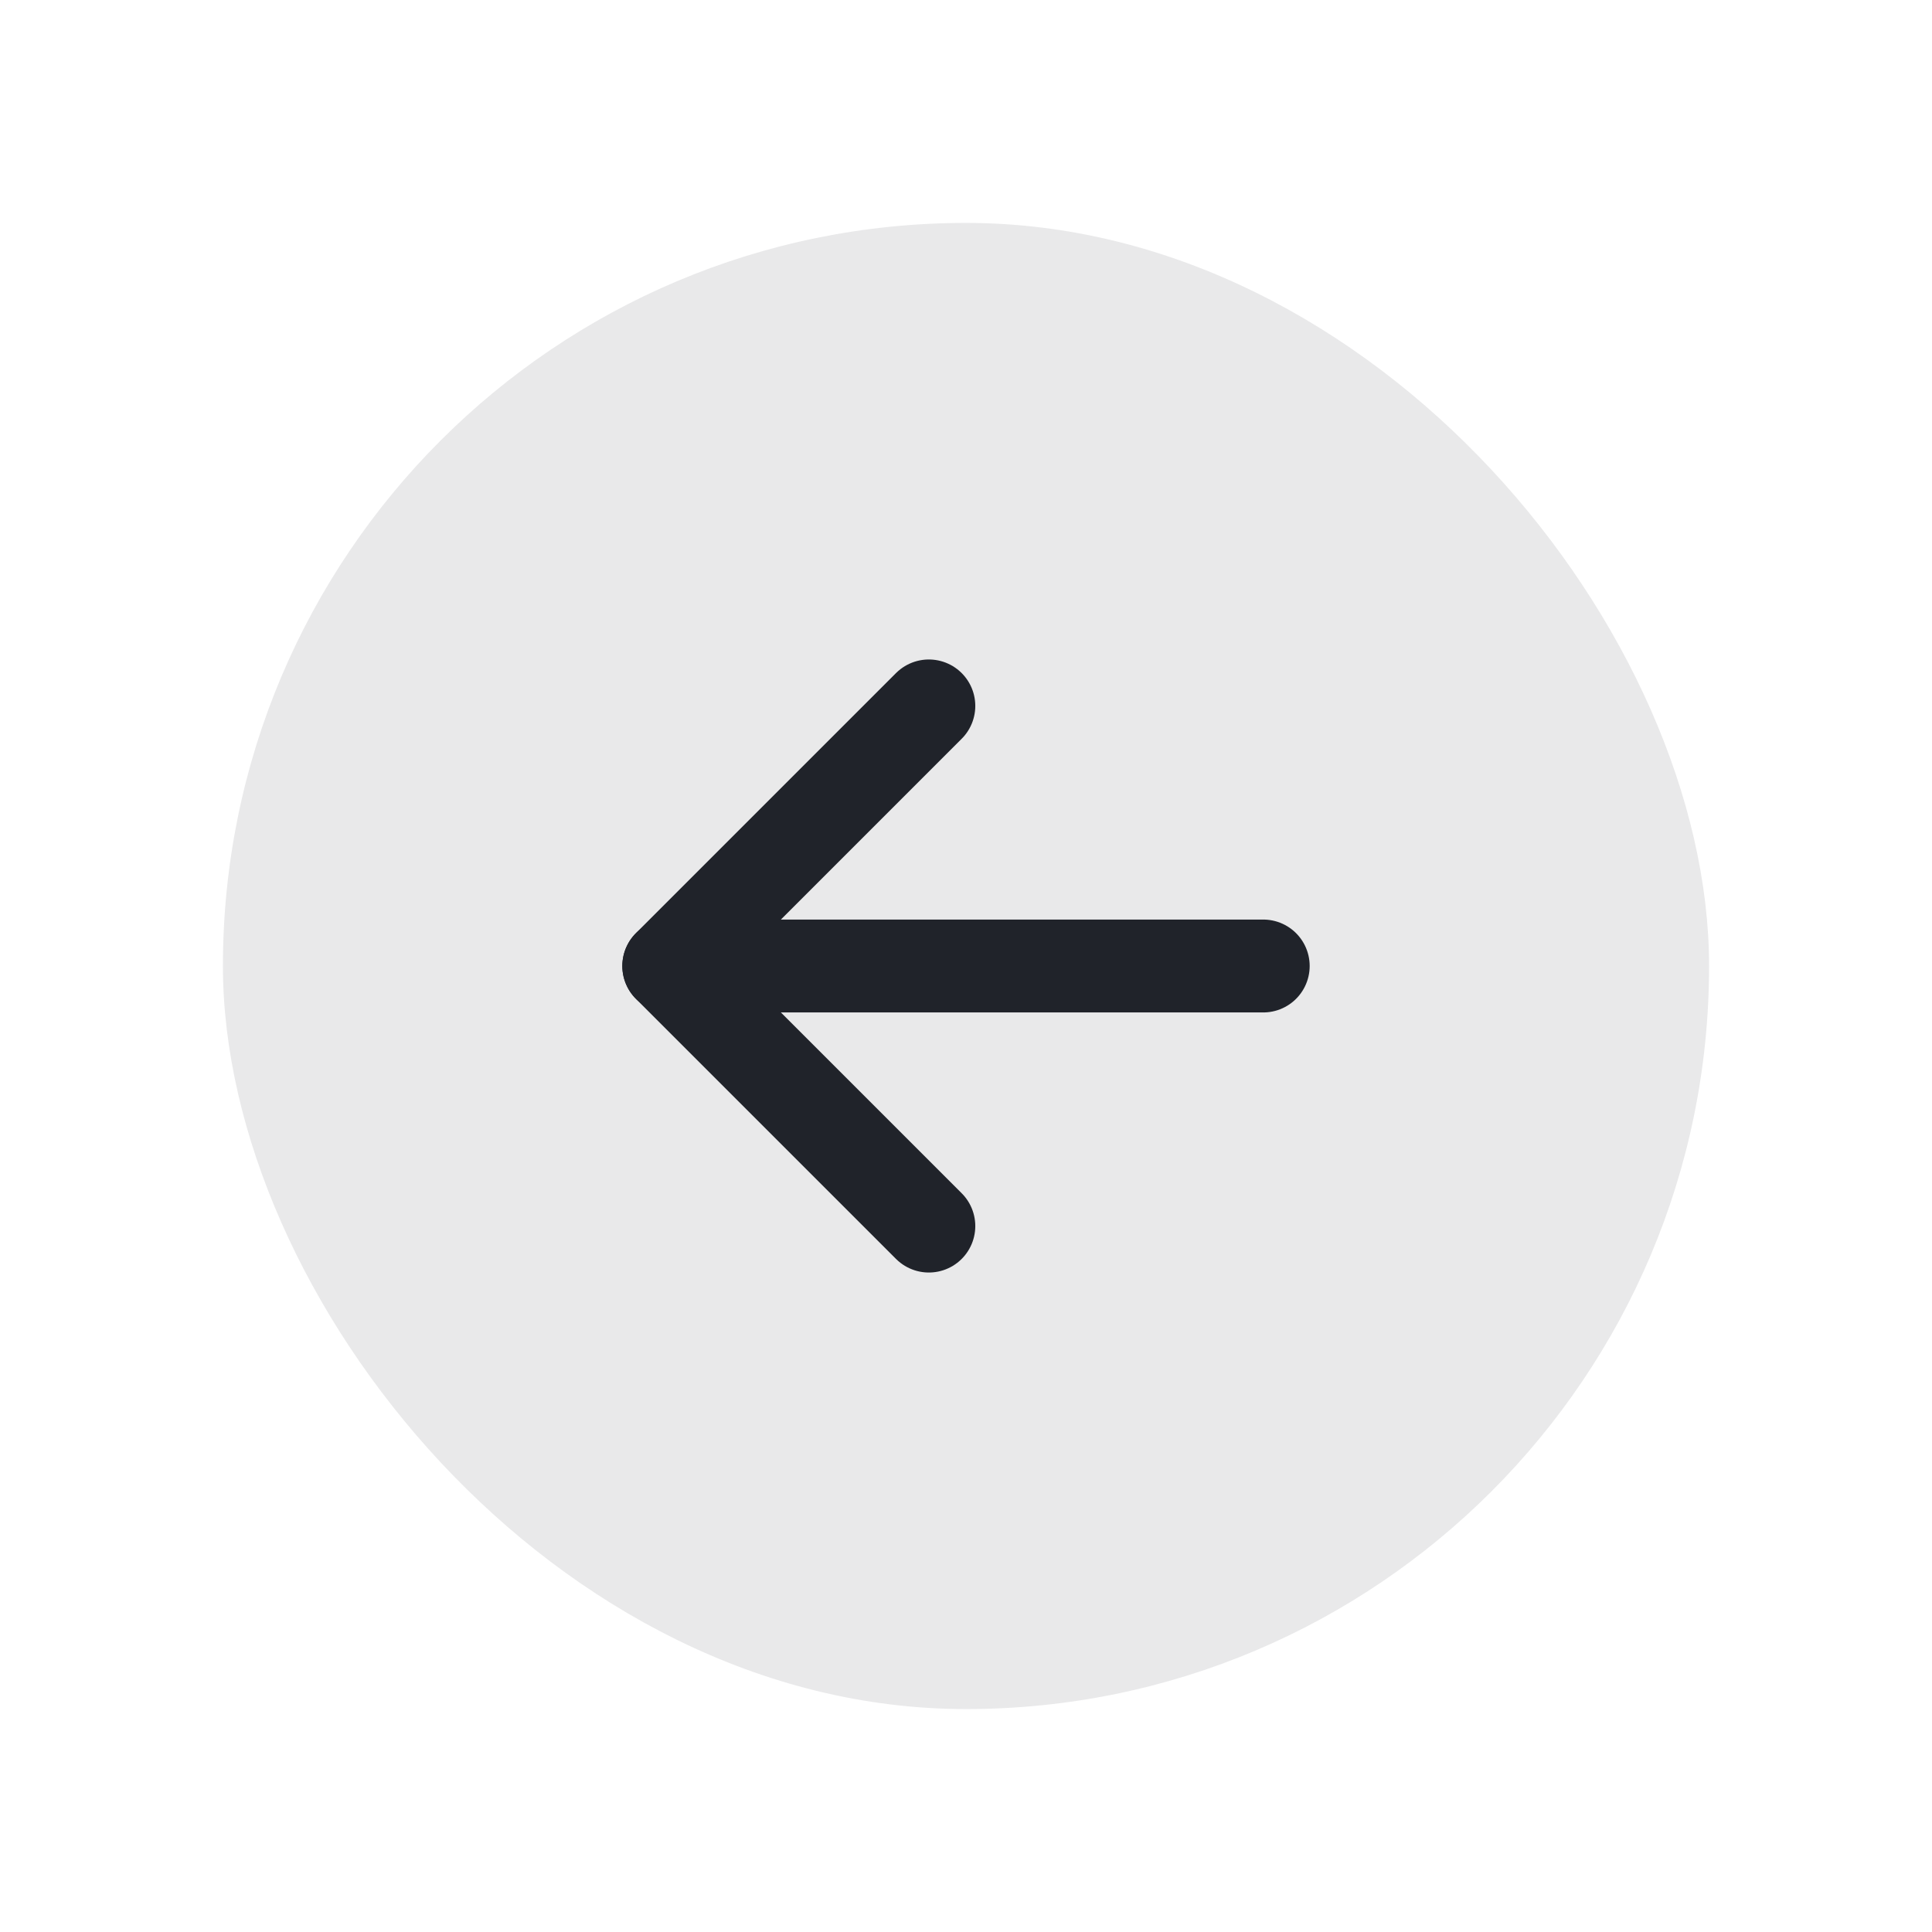 <svg width="52" height="52" viewBox="0 0 52 52" fill="none" xmlns="http://www.w3.org/2000/svg">
<g filter="url(#filter0_d_2232_8235)">
<rect x="5" y="3" width="40" height="40" rx="20" fill="#E9E9EA"/>
<path d="M24 16L17 23L24 30" stroke="#20232A" stroke-width="2.5" stroke-linecap="round" stroke-linejoin="round"/>
<path d="M17 23H33" stroke="#20232A" stroke-width="2.5" stroke-linecap="round" stroke-linejoin="round"/>
</g>
<defs>
<filter id="filter0_d_2232_8235" x="0" y="0" width="52" height="52" filterUnits="userSpaceOnUse" color-interpolation-filters="sRGB">
<feFlood flood-opacity="0" result="BackgroundImageFix"/>
<feColorMatrix in="SourceAlpha" type="matrix" values="0 0 0 0 0 0 0 0 0 0 0 0 0 0 0 0 0 0 127 0" result="hardAlpha"/>
<feOffset dx="1" dy="3"/>
<feGaussianBlur stdDeviation="3"/>
<feComposite in2="hardAlpha" operator="out"/>
<feColorMatrix type="matrix" values="0 0 0 0 0.157 0 0 0 0 0.157 0 0 0 0 0.157 0 0 0 0.16 0"/>
<feBlend mode="normal" in2="BackgroundImageFix" result="effect1_dropShadow_2232_8235"/>
<feBlend mode="normal" in="SourceGraphic" in2="effect1_dropShadow_2232_8235" result="shape"/>
</filter>
</defs>
</svg>
